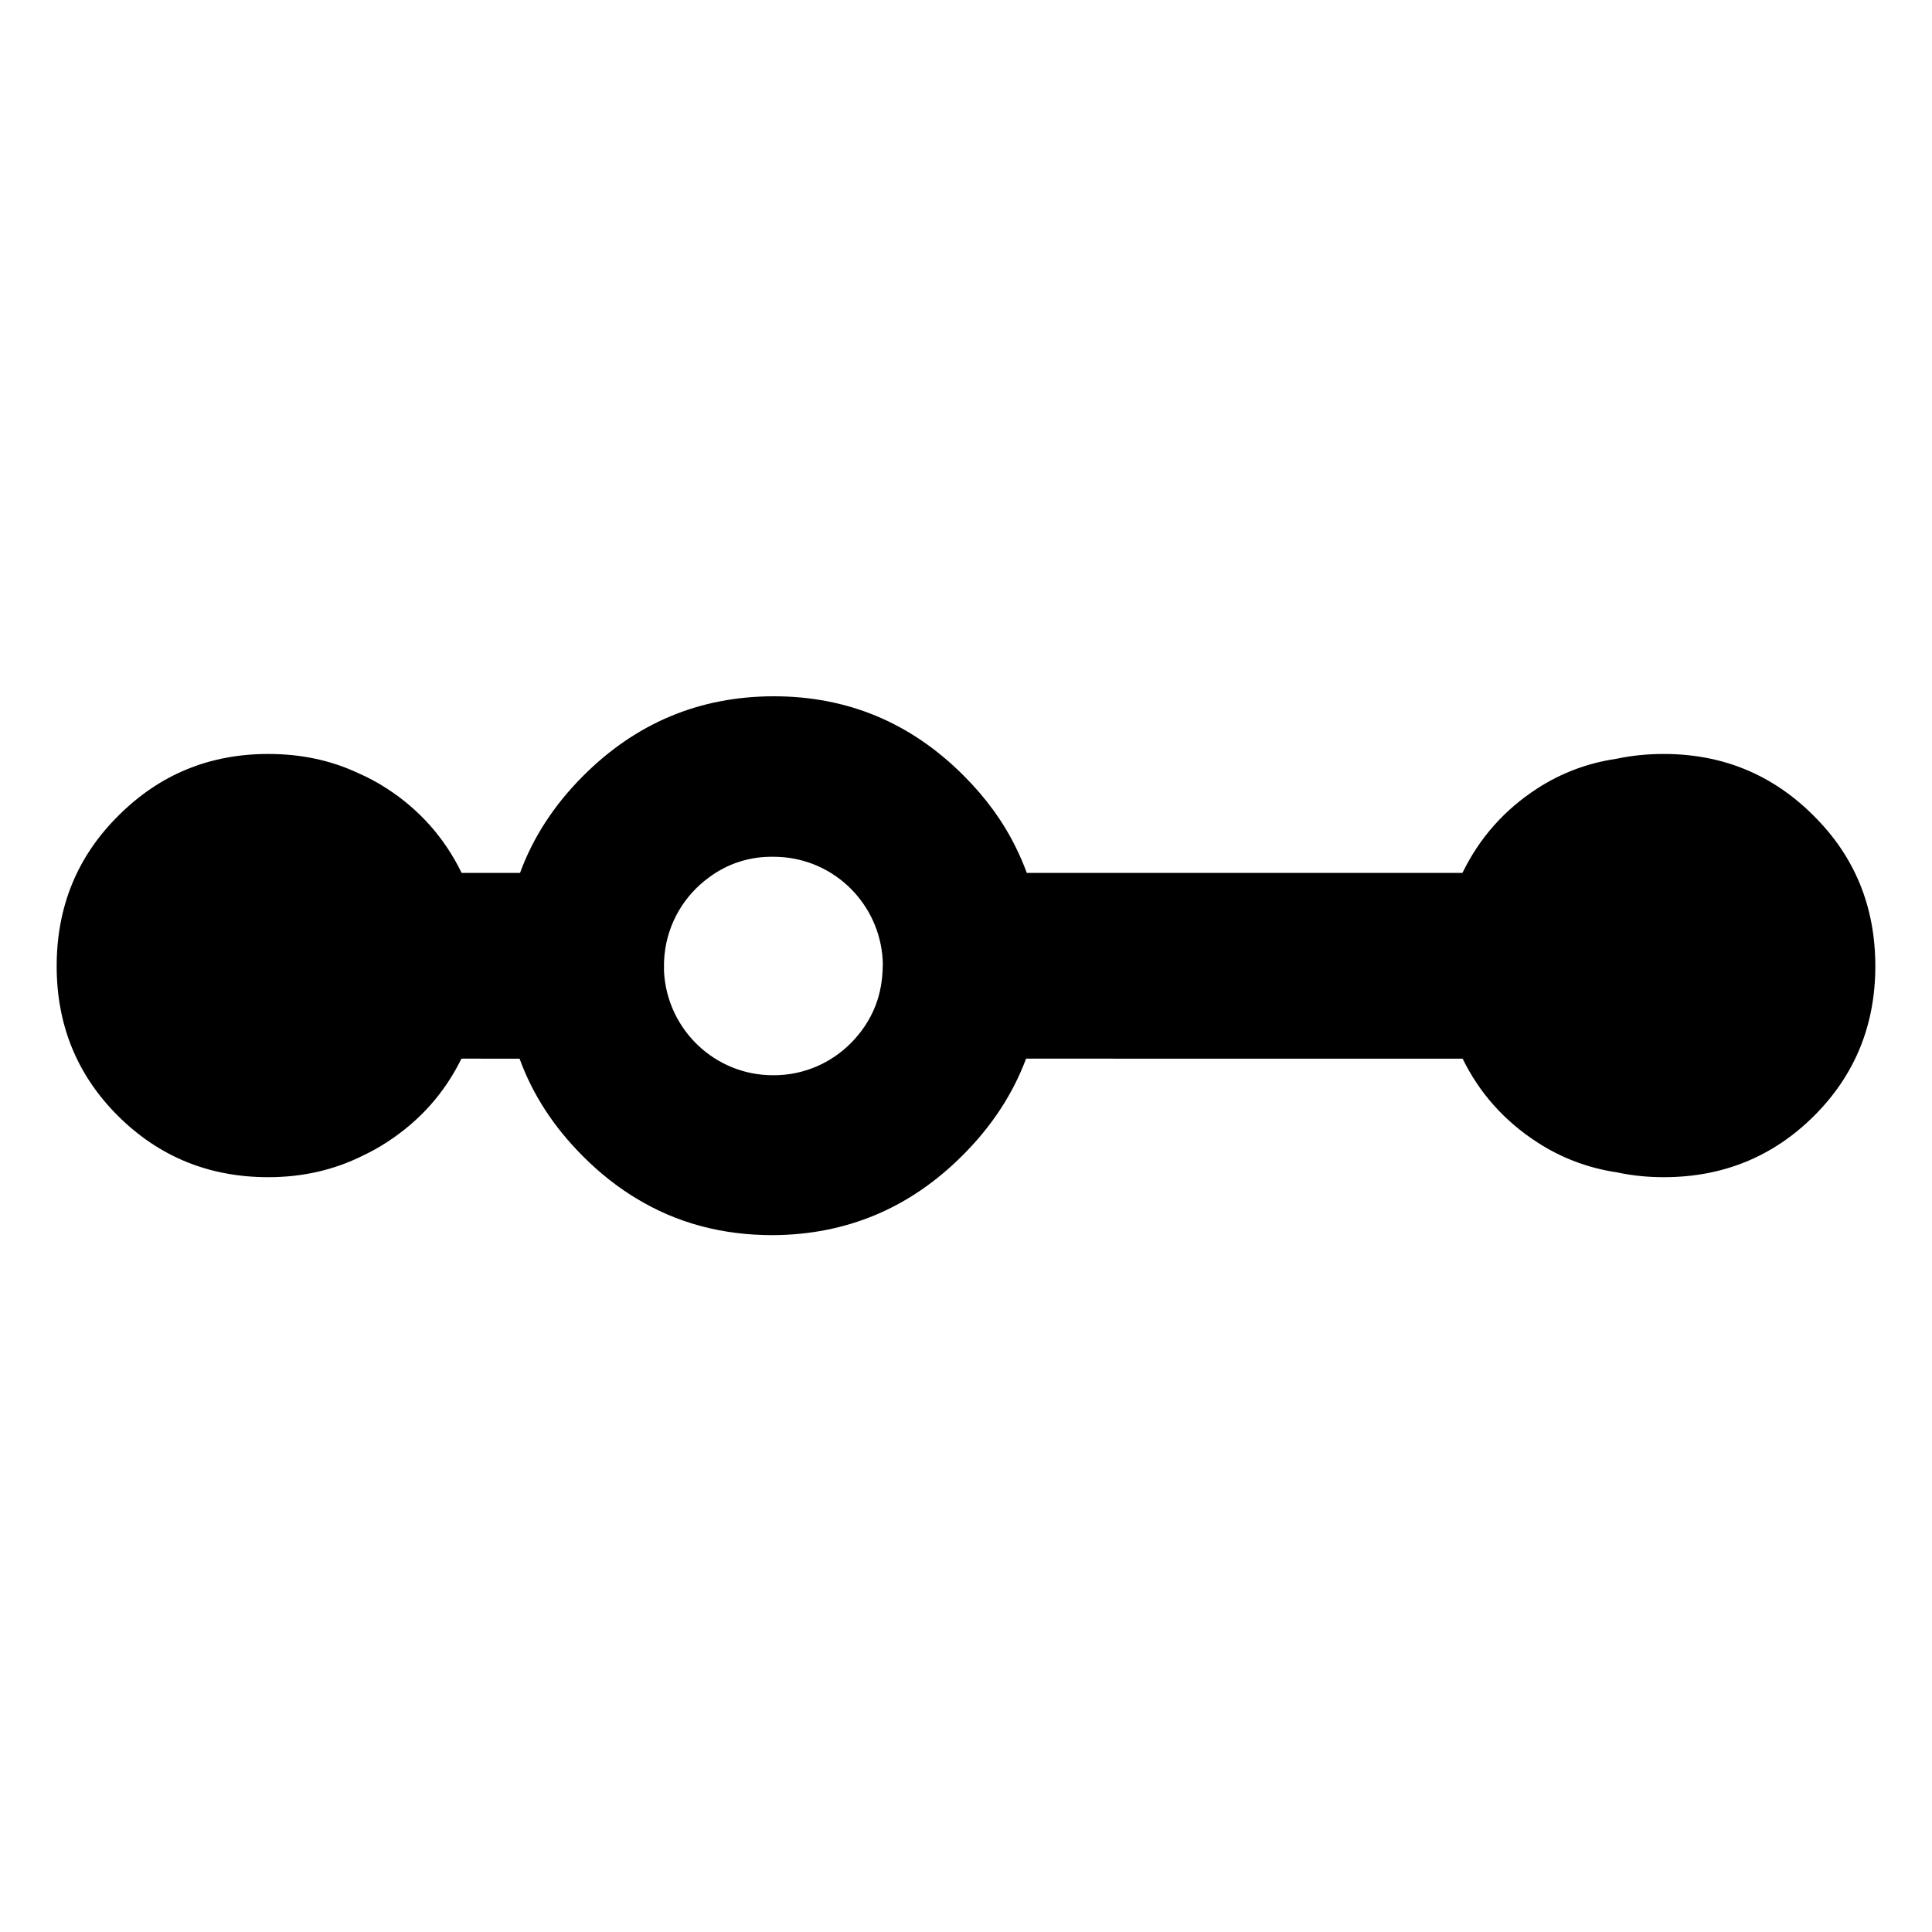 <svg height="48" viewBox="0 -960 960 960" width="48" xmlns="http://www.w3.org/2000/svg"><path fill="rgb(0, 0, 0)" d="m478.423-386.02c-.028.03-.056.06-.086.09-.028.02-.056.05-.084.08-26.236 26.24-57.707 39.39-94.24 39.59-25.195.01-47.776-6-68.037-18.37-9.113-5.48-18.027-12.56-26.039-20.57l-.297-.3c-14.509-14.51-25.015-30.67-31.474-48.45l-28.883-.01c-8.428 17.18-20.778 30.99-37.064 41.54-3.826 2.49-7.773 4.68-11.827 6.6-14.248 7.13-29.938 10.76-47.059 10.76-29.362 0-54.219-10.12-74.602-30.35-20.368-20.25-30.568-45.15-30.571-74.49.004-29.55 10.2-54.45 30.568-74.69 20.38-20.45 45.239-30.78 74.609-30.77 16.053 0 30.861 3.08 44.392 9.4 5 2.16 9.829 4.74 14.488 7.76 16.356 10.6 28.741 24.65 37.165 41.95h29.011c6.477-17.67 16.928-33.77 31.394-48.23 26.264-26.27 57.764-39.45 94.474-39.54 36.695-.06 68.217 13.06 94.387 39.23.141.14.141.14.283.29 0 0 0 0 .155.15 10.869 10.87 19.517 22.81 25.711 35.5 2.039 4.11 3.838 8.31 5.411 12.6h216.459c8.425-17.3 20.808-31.35 37.164-41.94 11.987-7.77 25.101-12.67 39.346-14.77 7.506-1.6 15.341-2.4 23.503-2.4 29.372 0 54.226 10.32 74.589 30.77 20.387 20.24 30.563 45.14 30.567 74.7-.005 29.33-10.185 54.23-30.565 74.49-20.367 20.22-45.222 30.34-74.587 30.34-8.103 0-15.887-.81-23.342-2.42-14.305-2.13-27.478-7.13-39.515-14.93-16.283-10.56-28.633-24.36-37.059-41.54l-216.925-.01c-6.539 17.54-17.007 33.53-31.42 47.94zm-94.199-39.7c15.096.08 28.637-6.04 38.463-15.86 5.28-5.28 9.525-11.54 12.29-18.59 2.431-6.15 3.579-13.04 3.661-19.96.082-1.78-.07-3.65-.239-5.45-2.901-27.48-25.97-48.74-54.038-48.69-12.097-.22-23.054 3.58-31.883 10.12-12.288 8.85-20.715 22.71-22.286 38.59-.153 1.91-.32 3.74-.244 5.7-.063.94.03 1.95.003 2.84 1.656 28.7 25.3 51.37 54.273 51.3z" stroke-width=".003"/></svg>